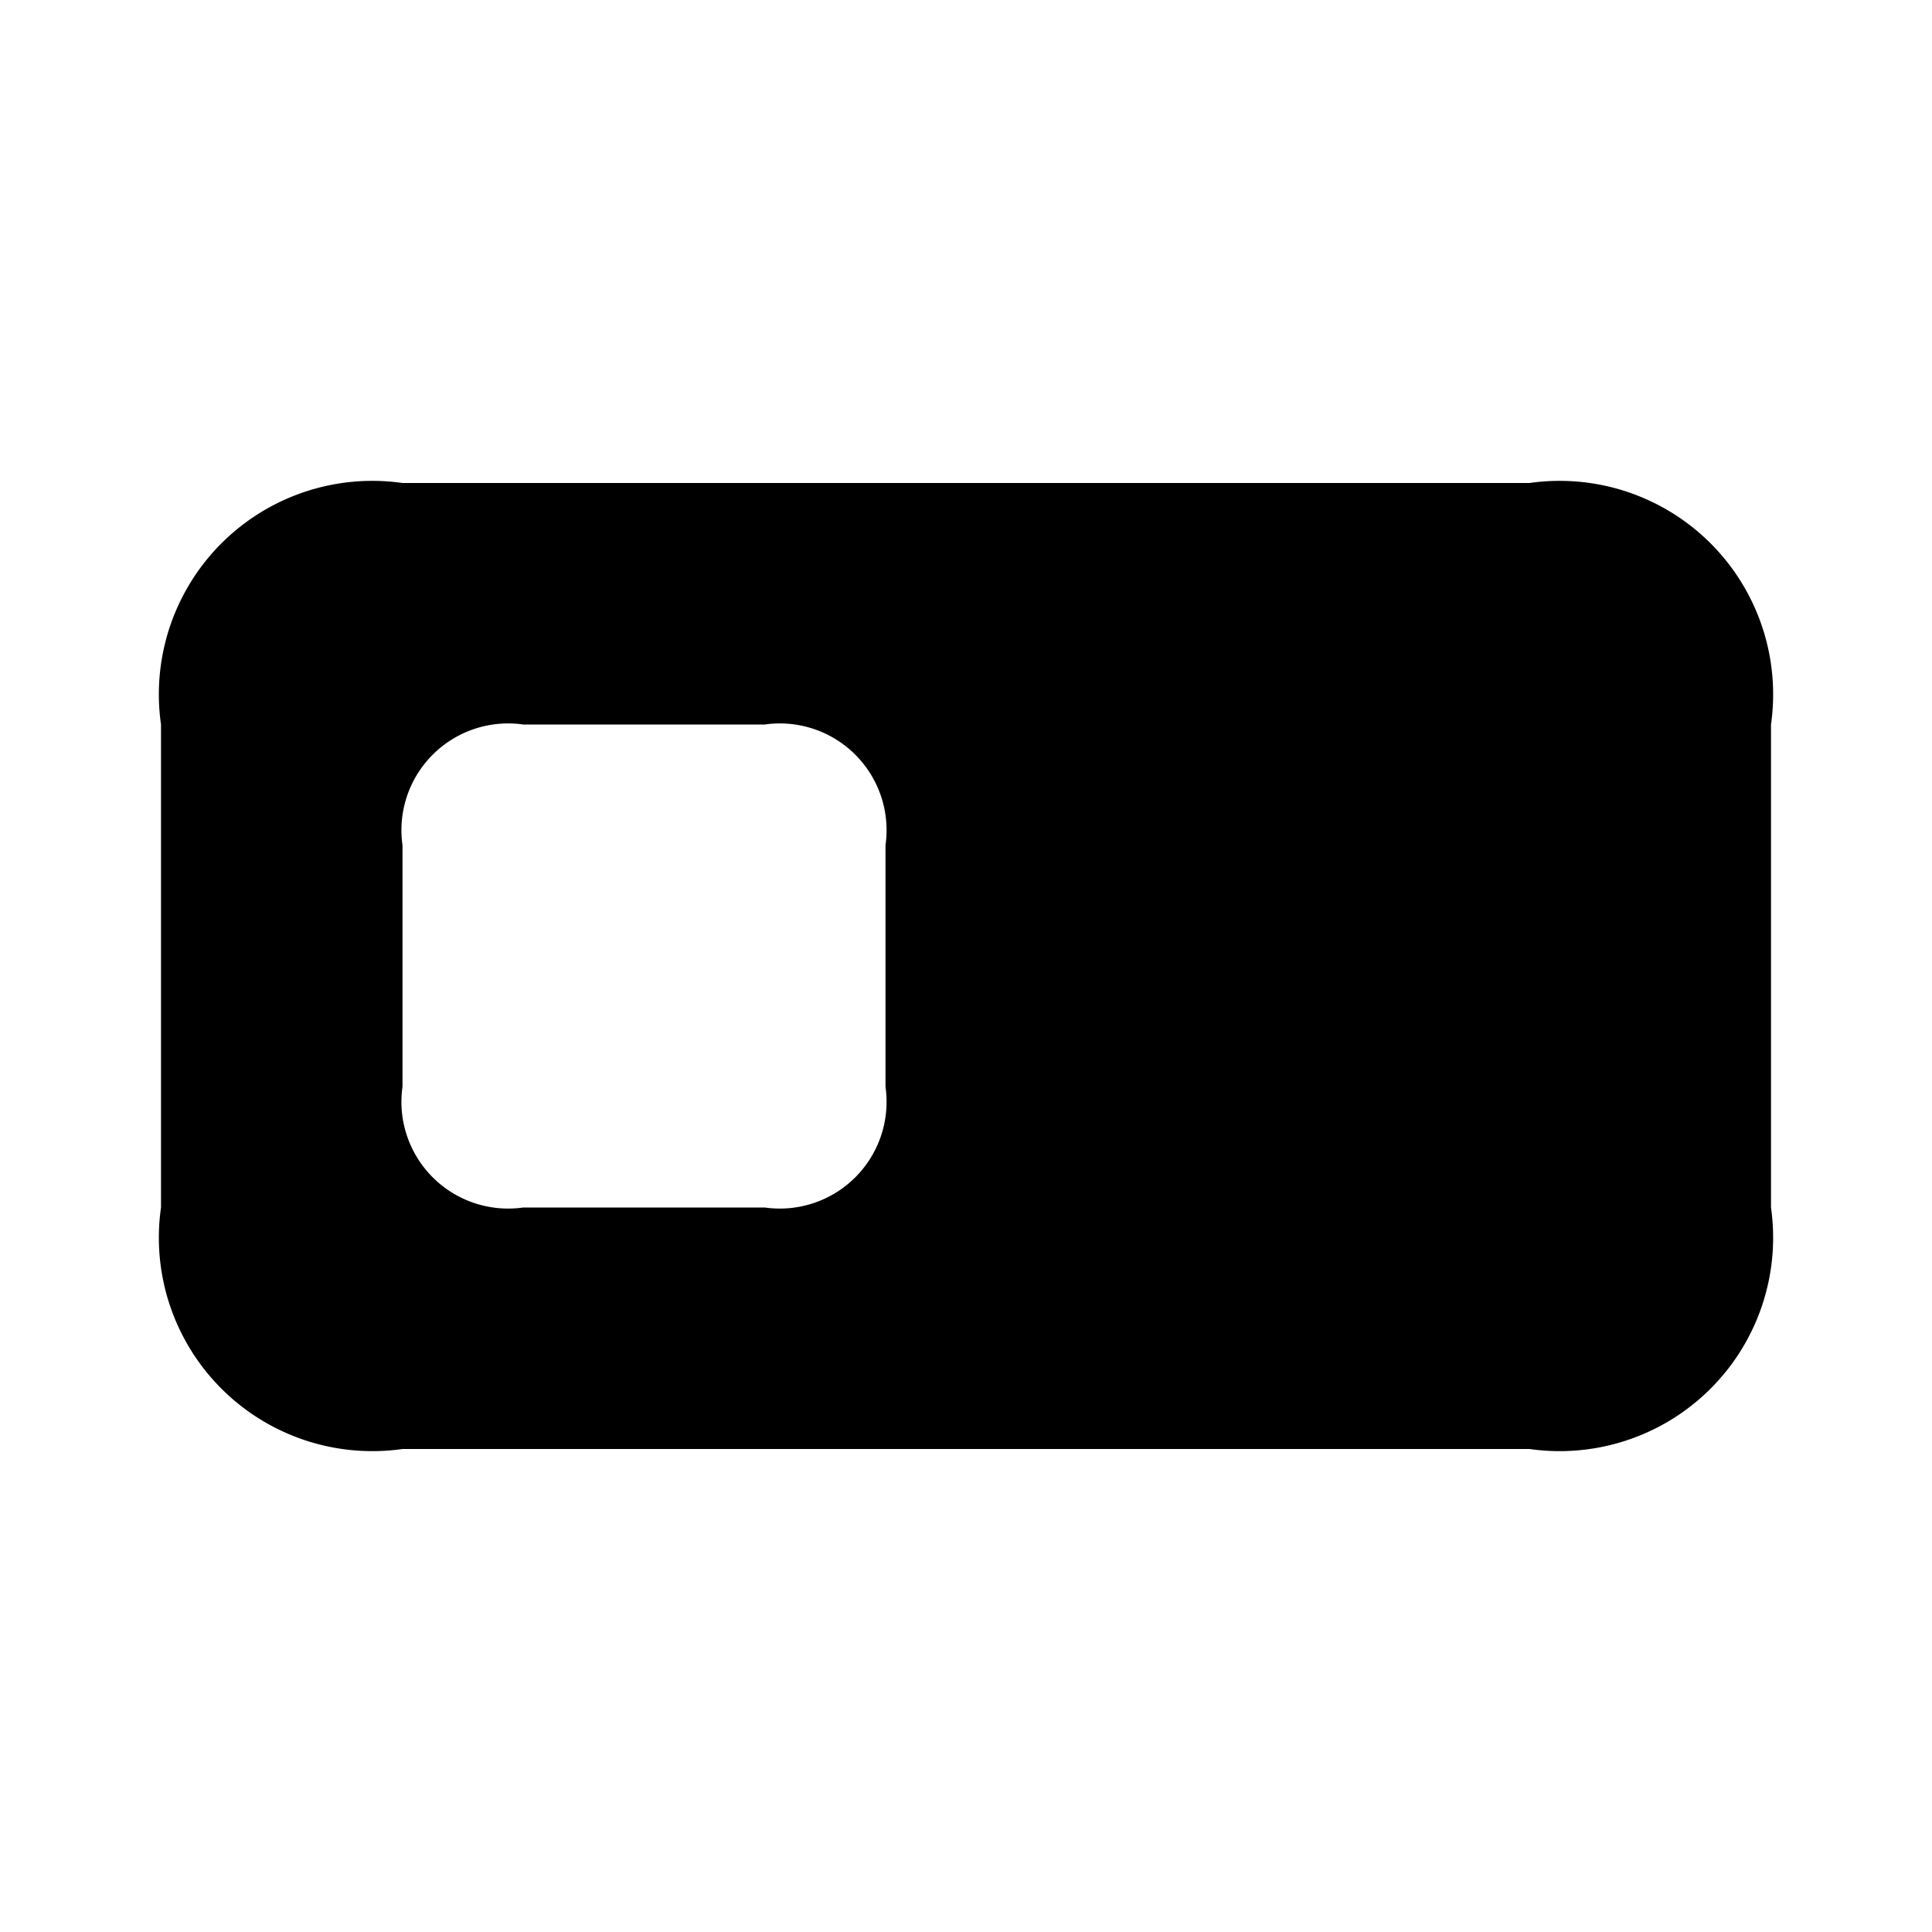 <svg id="Layer" xmlns="http://www.w3.org/2000/svg" viewBox="0 0 24 24"><path id="toggle-off-rectangle" class="cls-1" d="M19,6H5A2.652,2.652,0,0,0,2,9v6a2.652,2.652,0,0,0,3,3H19a2.652,2.652,0,0,0,3-3V9A2.652,2.652,0,0,0,19,6Zm-8,7.5A1.326,1.326,0,0,1,9.5,15h-3A1.326,1.326,0,0,1,5,13.5v-3A1.326,1.326,0,0,1,6.5,9h3A1.326,1.326,0,0,1,11,10.5Z"/></svg>